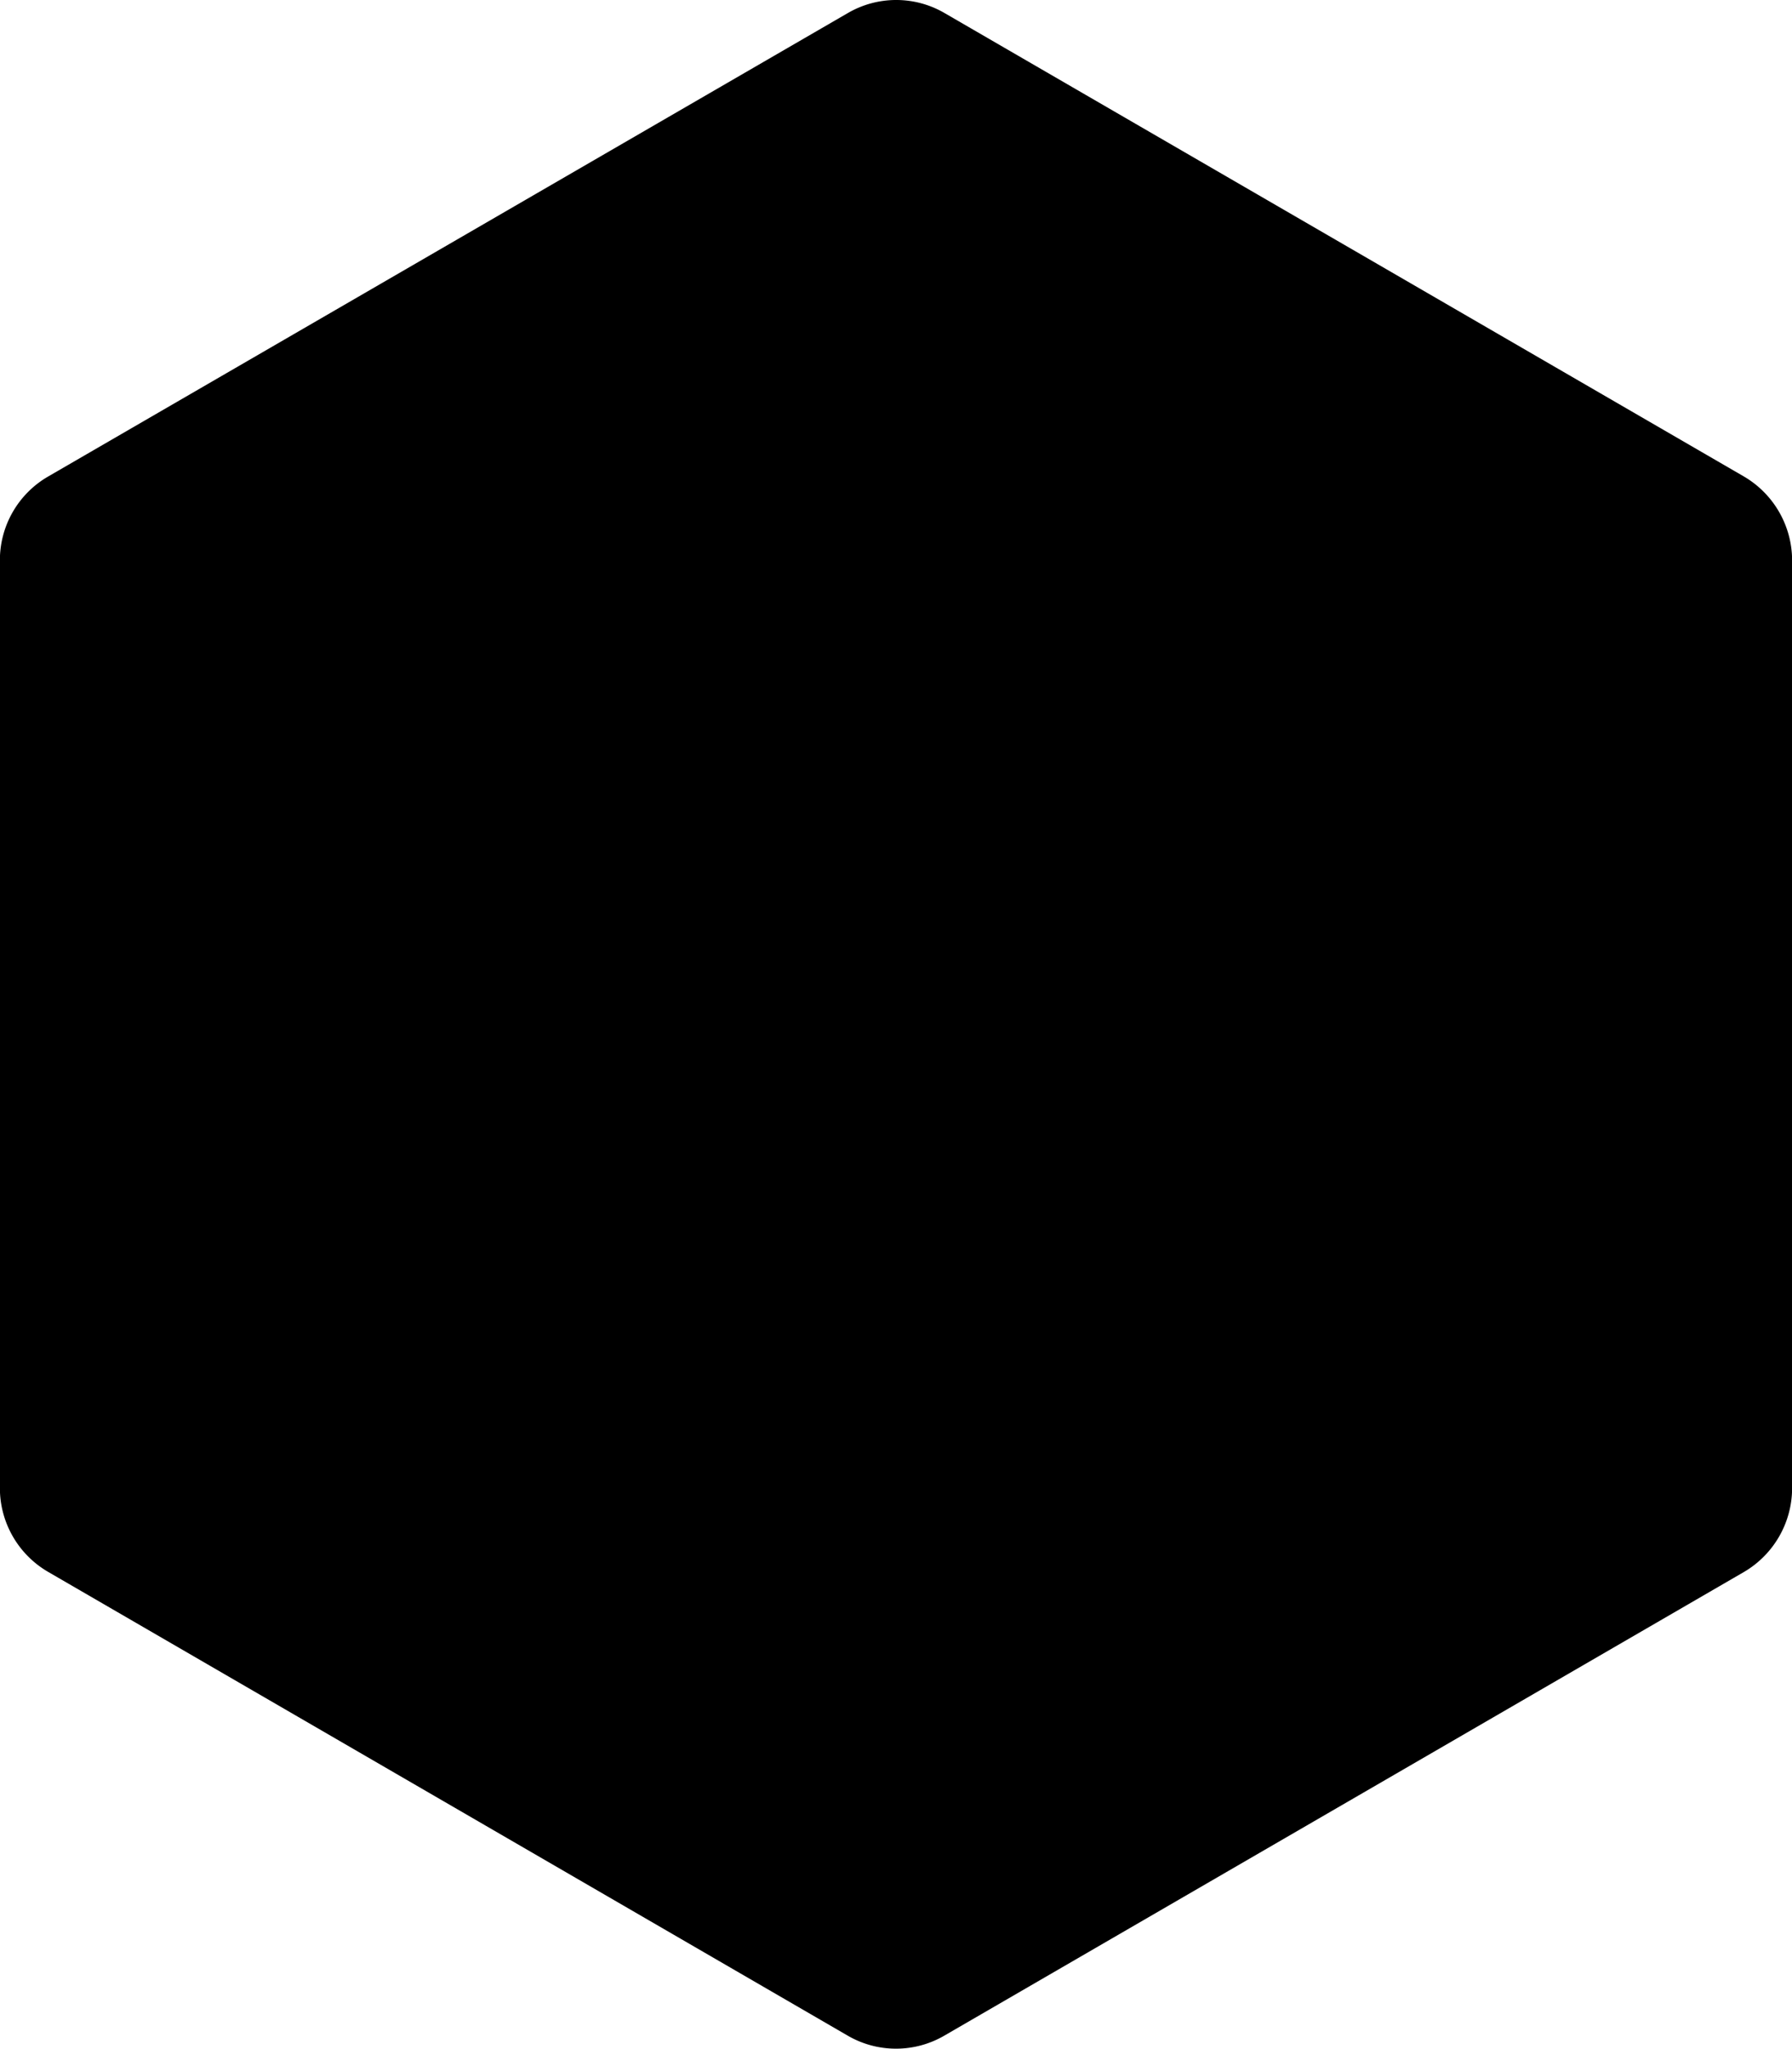 <svg xmlns="http://www.w3.org/2000/svg" width="65.3" height="74.645" viewBox="0 0 65.3 74.645">
  <path id="Icon_simple-node-dot-js" data-name="Icon simple-node-dot-js" d="M33.147.476,4,17.365a3.521,3.521,0,0,0-1.751,3.057v33.79a3.532,3.532,0,0,0,1.754,3.054l29.143,16.9a3.5,3.5,0,0,0,3.515,0L65.8,57.273a3.547,3.547,0,0,0,1.757-3.054v-33.8a3.549,3.549,0,0,0-1.76-3.061L36.668.473a3.5,3.5,0,0,0-3.515,0" transform="translate(-2.253 0)"/>
</svg>
